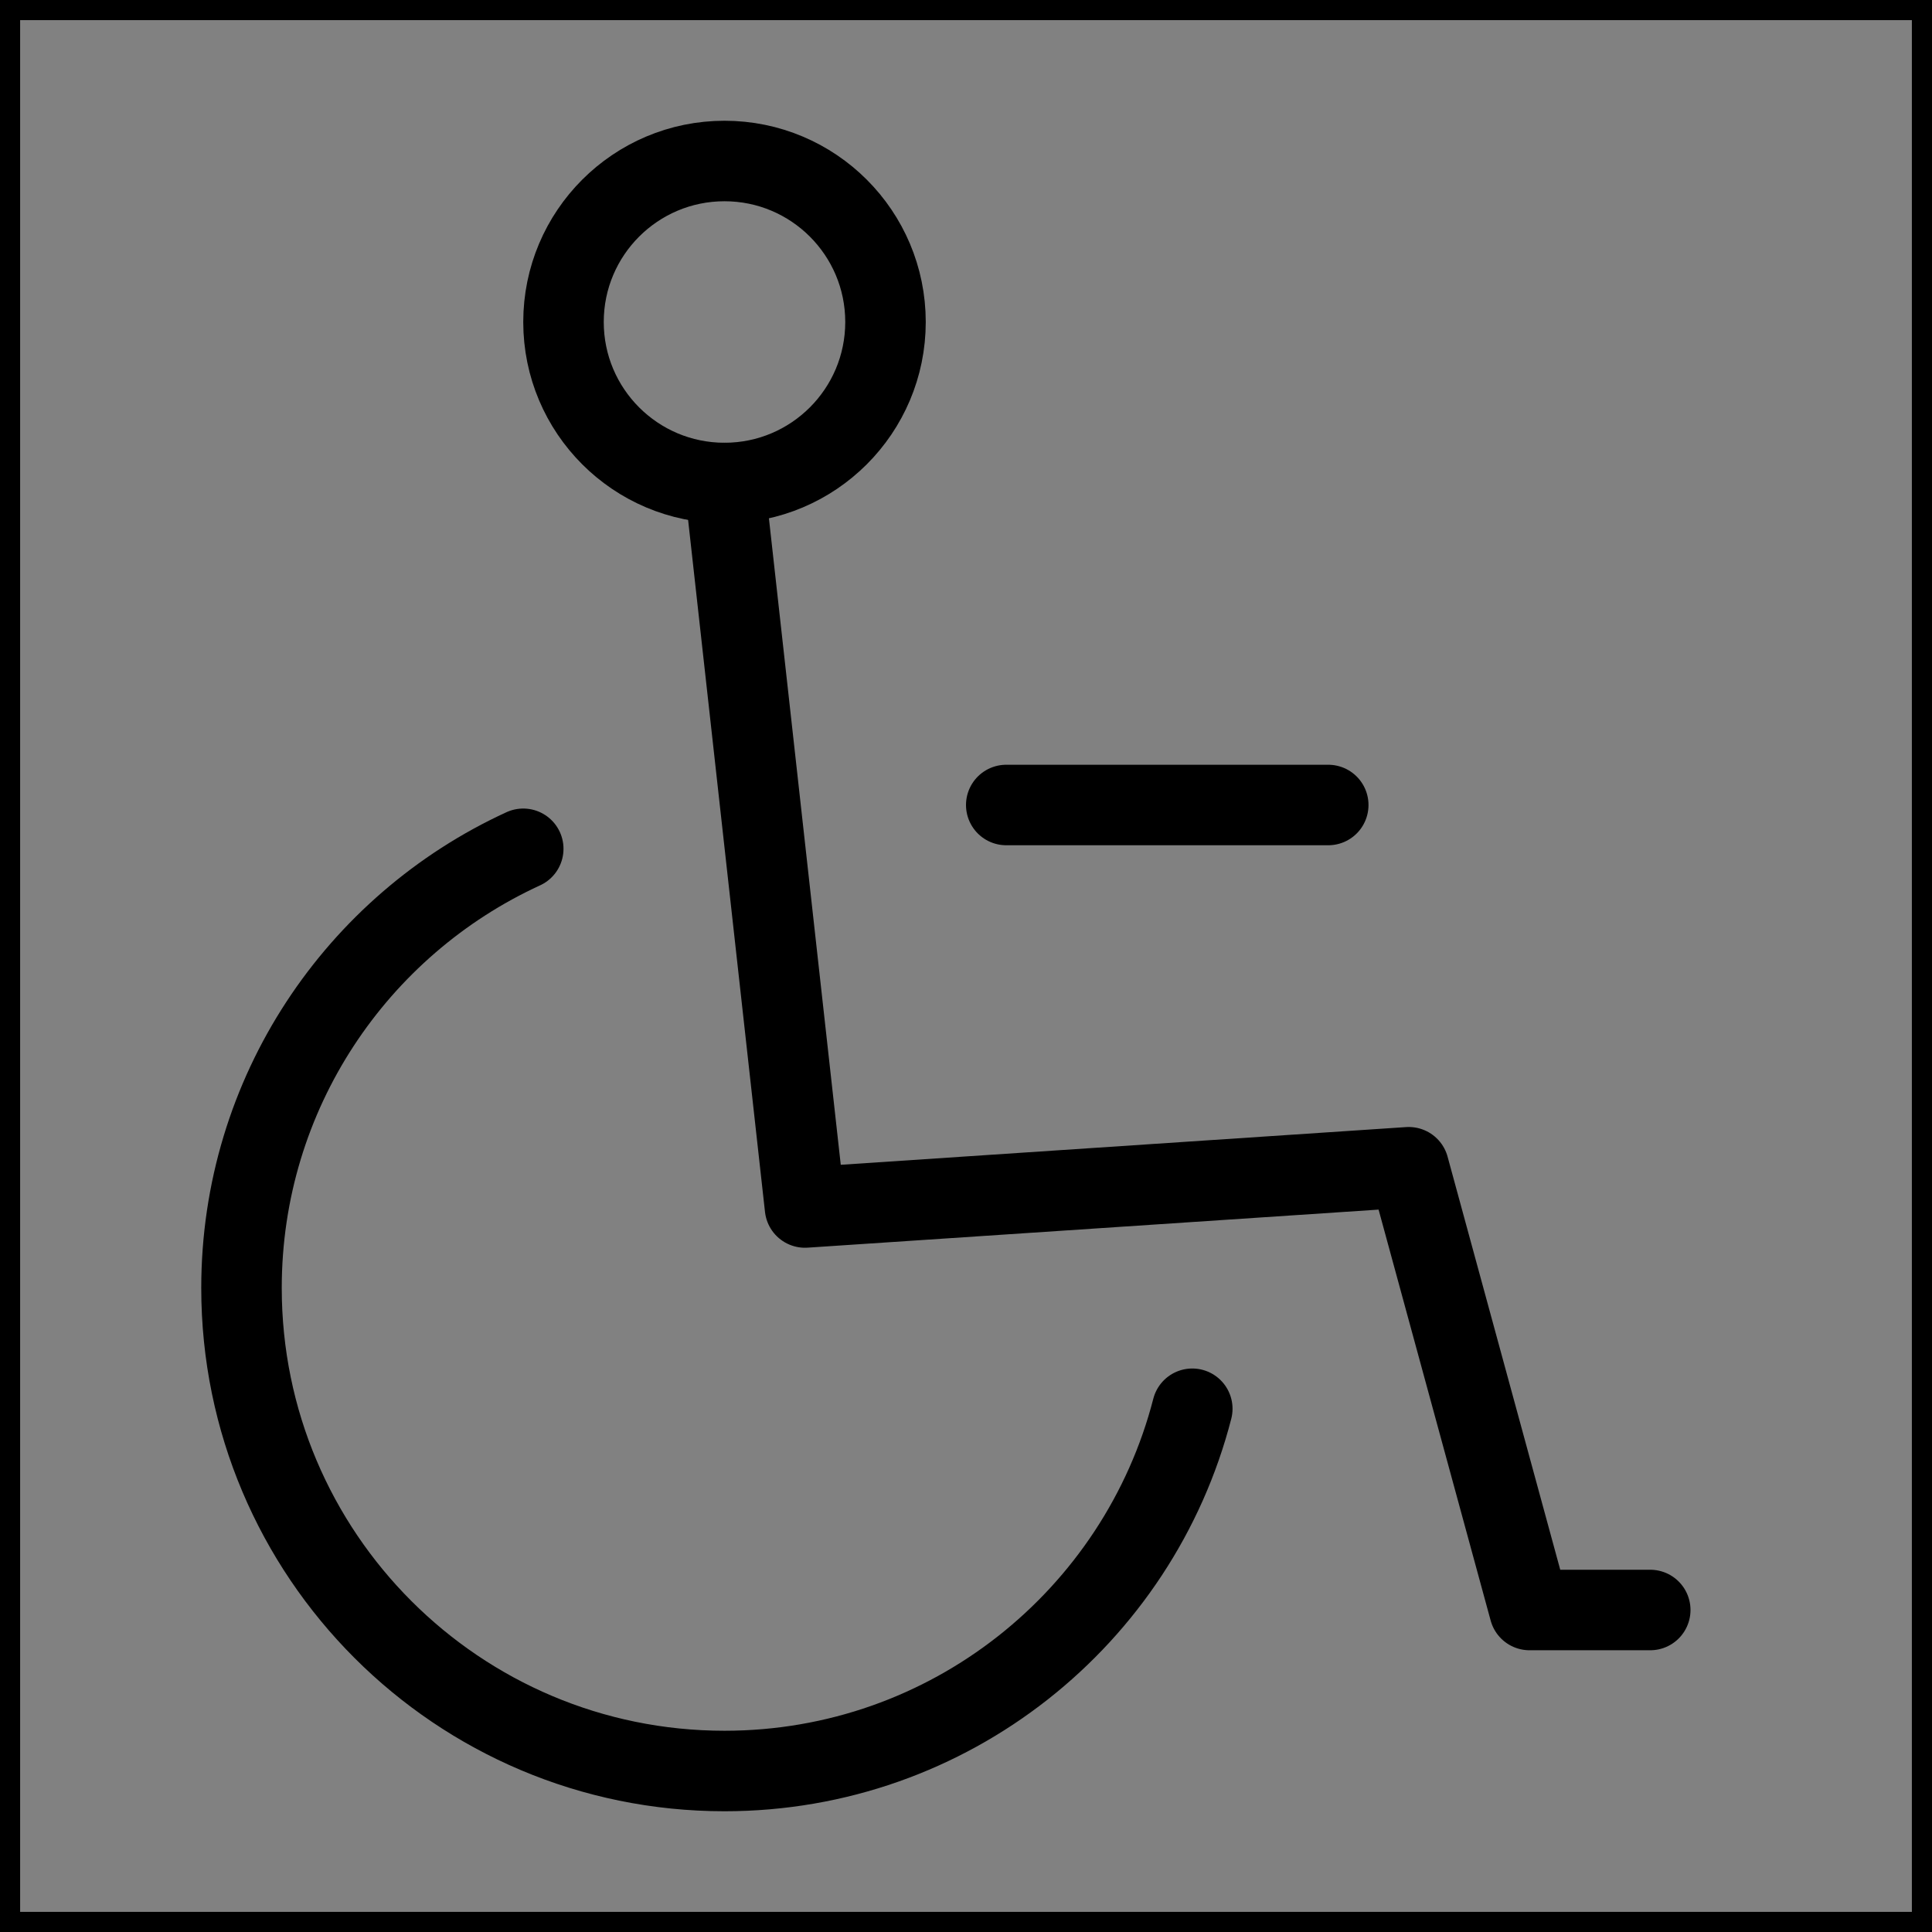 <svg viewBox="0 0 48 48" fill="none" xmlns="http://www.w3.org/2000/svg" stroke="currentColor"><rect x="0" y="0" width="48" height="48" fill="#808080" stroke="none"/><rect width="48" height="48" fill="white" fill-opacity="0.01"/><path d="M29.622 35C28.29 40.176 23.591 44 18 44C11.373 44 6 38.627 6 32C6 27.157 8.869 22.984 13 21.088" stroke="currentColor" stroke-width="2" stroke-linecap="round" stroke-linejoin="round"/><path d="M18 12L20 30L35 29L38 40H41" stroke="currentColor" stroke-width="2" stroke-linecap="round" stroke-linejoin="round"/><path d="M22 8C22 10.209 20.209 12 18 12C15.791 12 14 10.209 14 8C14 5.791 15.791 4 18 4C20.209 4 22 5.791 22 8Z" fill="none" stroke="currentColor" stroke-width="2" stroke-linecap="round" stroke-linejoin="round"/><path d="M25 20H33" stroke="currentColor" stroke-width="2" stroke-linecap="round" stroke-linejoin="round"/></svg>